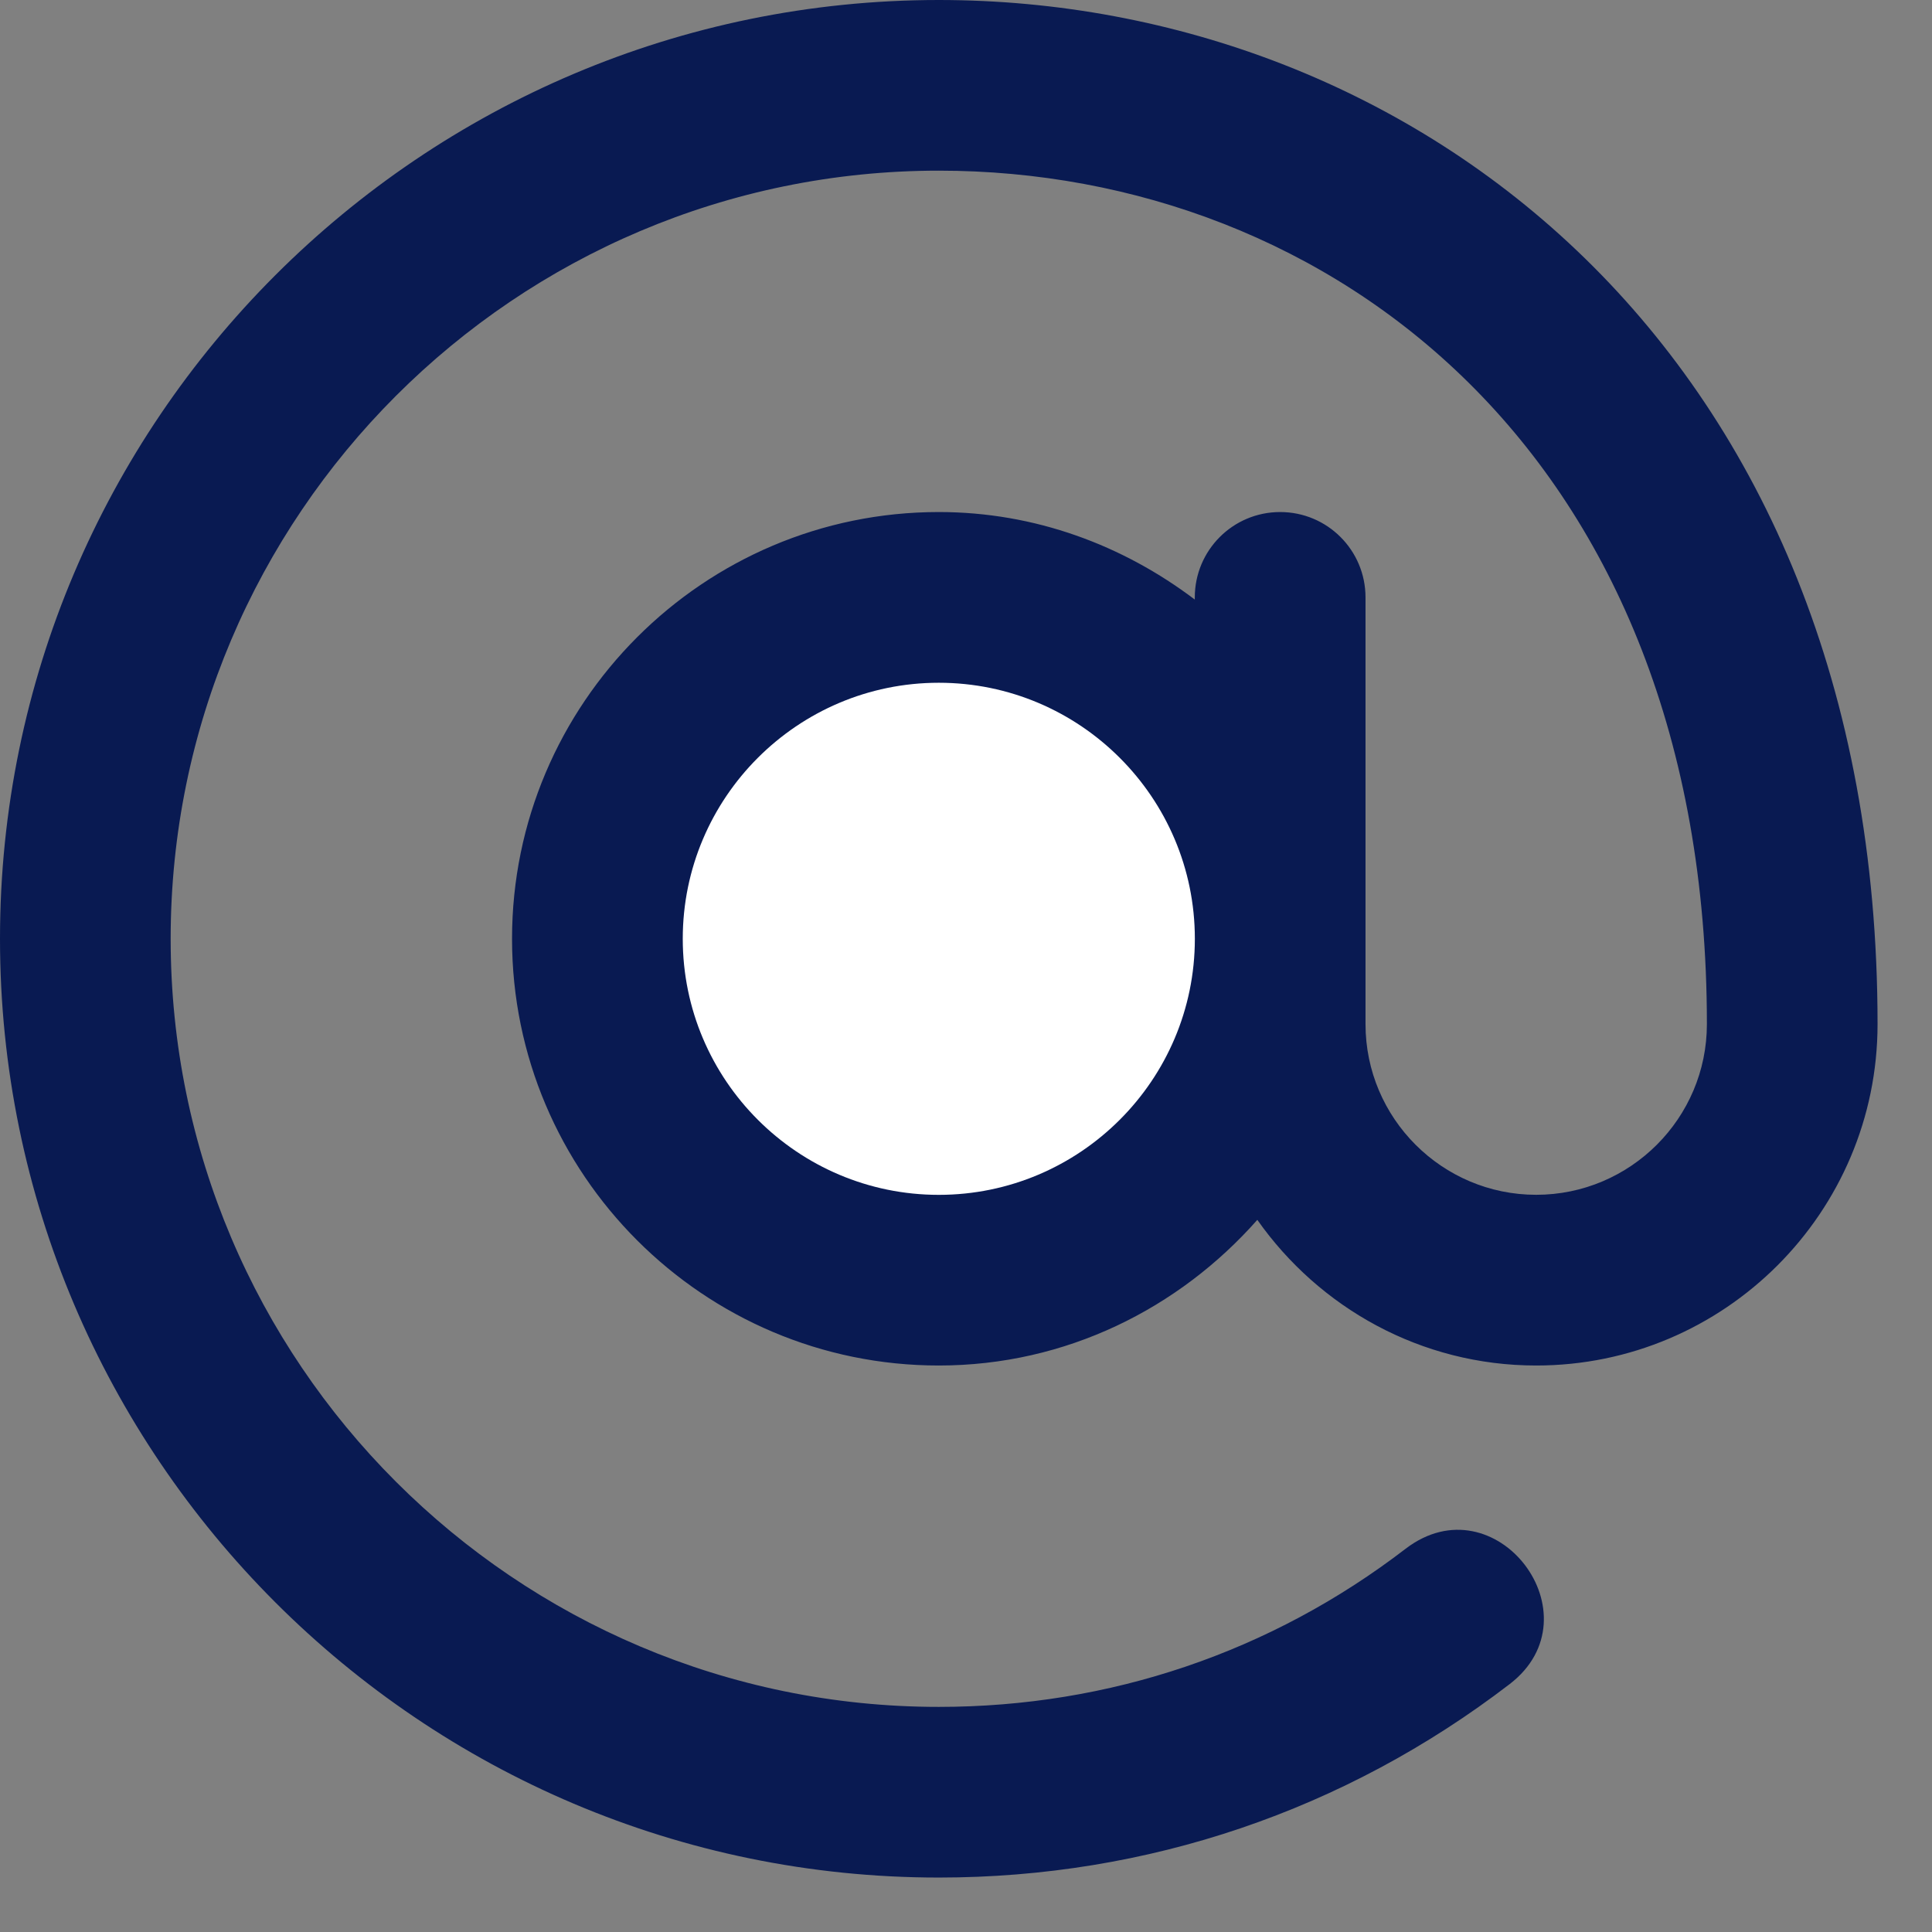 <svg width="33" height="33" viewBox="0 0 33 33" fill="none" xmlns="http://www.w3.org/2000/svg">
<rect x="0" y="0" width="33" height="33" fill="#808080" stroke="none"/>
<path d="M21.476 20.836C22.532 22.336 24.269 23.324 26.239 23.324C29.455 23.324 32.07 20.709 32.07 17.493C32.07 5.941 24.091 0 16.035 0C7.193 0 0 7.193 0 16.035C0 24.877 7.193 32.07 16.035 32.07C19.598 32.07 22.969 30.927 25.787 28.765C27.308 27.596 25.548 25.279 24.01 26.453C21.708 28.221 18.951 29.155 16.035 29.155C8.801 29.155 2.915 23.27 2.915 16.035C2.915 8.801 8.801 2.915 16.035 2.915C22.699 2.915 29.155 7.737 29.155 17.493C29.155 19.1 27.847 20.408 26.239 20.408C24.632 20.408 23.324 19.1 23.324 17.493V10.204C23.324 9.398 22.672 8.746 21.866 8.746C21.06 8.746 20.408 9.398 20.408 10.204V10.241C19.186 9.316 17.682 8.746 16.035 8.746C12.016 8.746 8.746 12.016 8.746 16.035C8.746 20.054 12.016 23.324 16.035 23.324C18.208 23.324 20.139 22.349 21.476 20.836Z" fill="#091A52"/>
<path d="M16.035 11.662C13.624 11.662 11.662 13.624 11.662 16.035C11.662 18.447 13.624 20.409 16.035 20.409C18.447 20.409 20.409 18.447 20.409 16.035C20.409 13.624 18.447 11.662 16.035 11.662Z" fill="white"/>
</svg>
